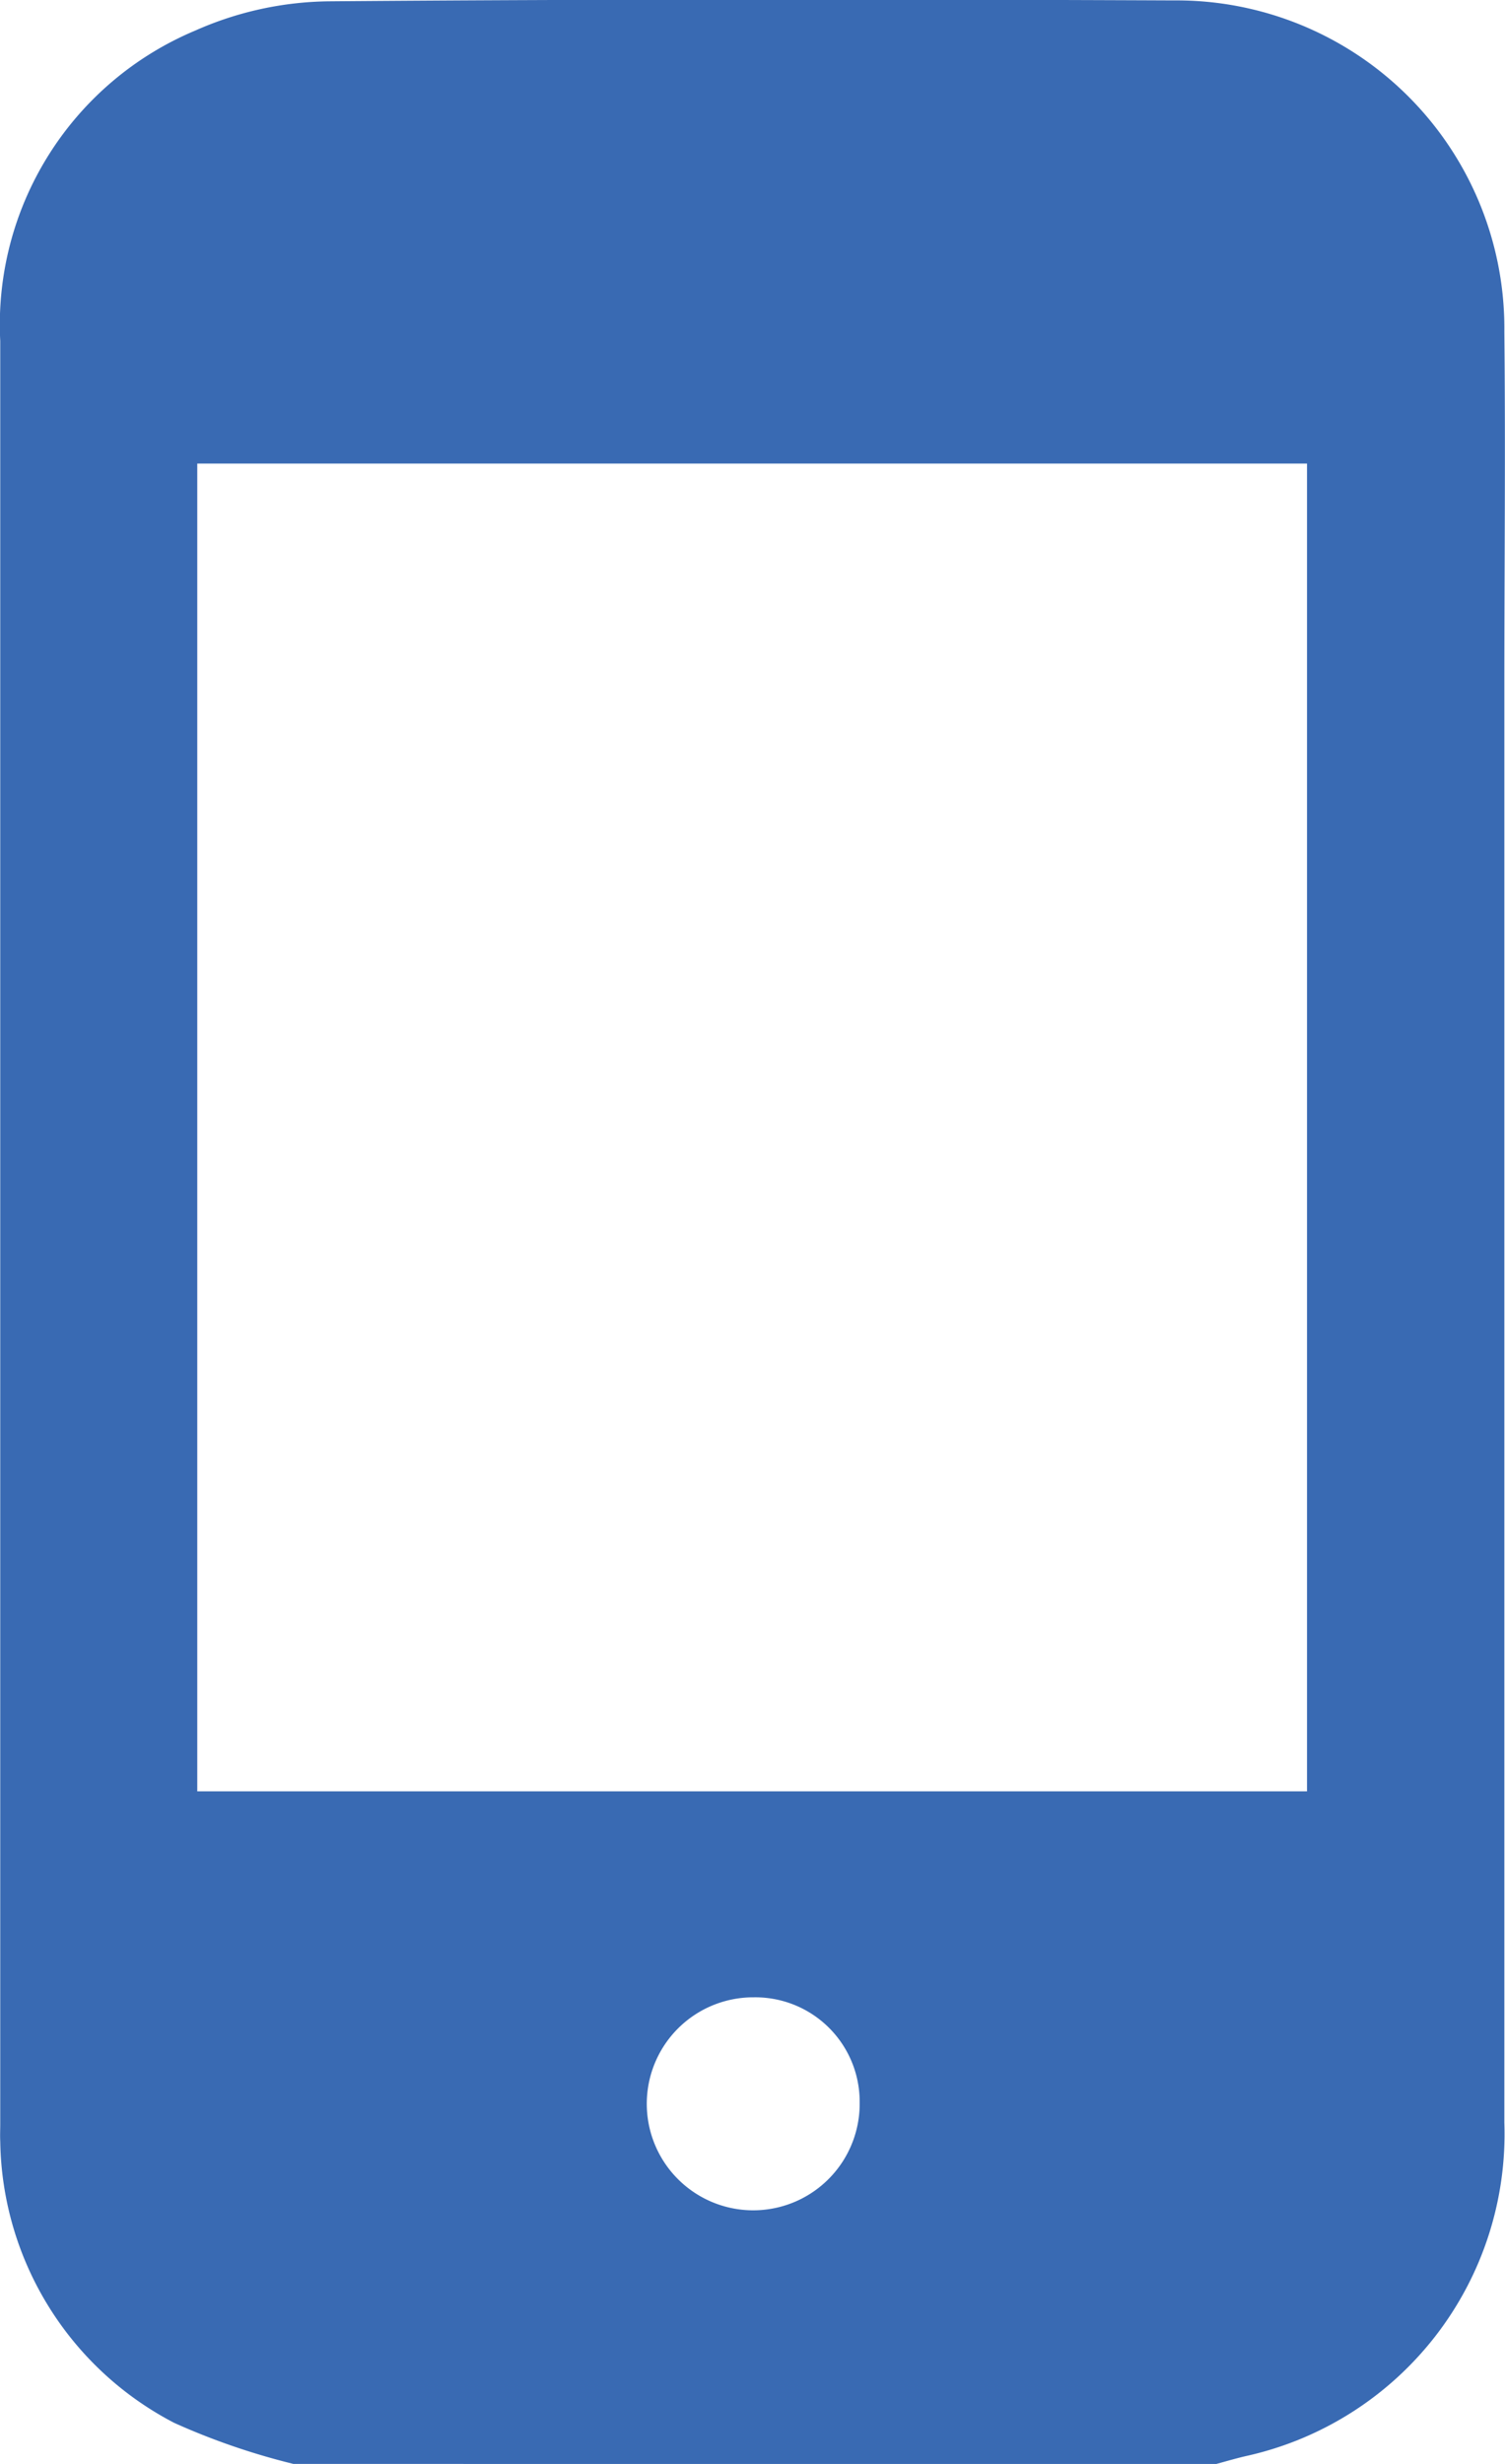 <svg xmlns="http://www.w3.org/2000/svg" width="25.252" height="41.322" viewBox="0 0 25.252 41.322">
  <g id="Group_2095" data-name="Group 2095" transform="translate(0.498 0.494)">
    <path id="Path_8762" data-name="Path 8762" d="M1093.666,273.17a11.092,11.092,0,0,1-1.842-.638,4.911,4.911,0,0,1-2.638-4.281c-.005-.092,0-.184,0-.276q0-14.96,0-29.921a4.847,4.847,0,0,1,2.972-4.734,5.169,5.169,0,0,1,2.05-.449c4.724-.038,9.449-.035,14.173-.015a5,5,0,0,1,5.042,5.059c.021,1.981,0,3.963,0,5.945q0,12.047,0,24.094a5.032,5.032,0,0,1-3.96,5.1c-.149.035-.3.078-.445.118Zm-2.174-10.279h19.62V239.623h-19.62Zm12.114,4.718a2.251,2.251,0,0,0-2.277-2.264,2.286,2.286,0,1,0,2.277,2.264Z" transform="translate(-1089.18 -232.843)" fill="#396ab3" stroke="#396ab3" stroke-width="1"/>
  </g>
</svg>
